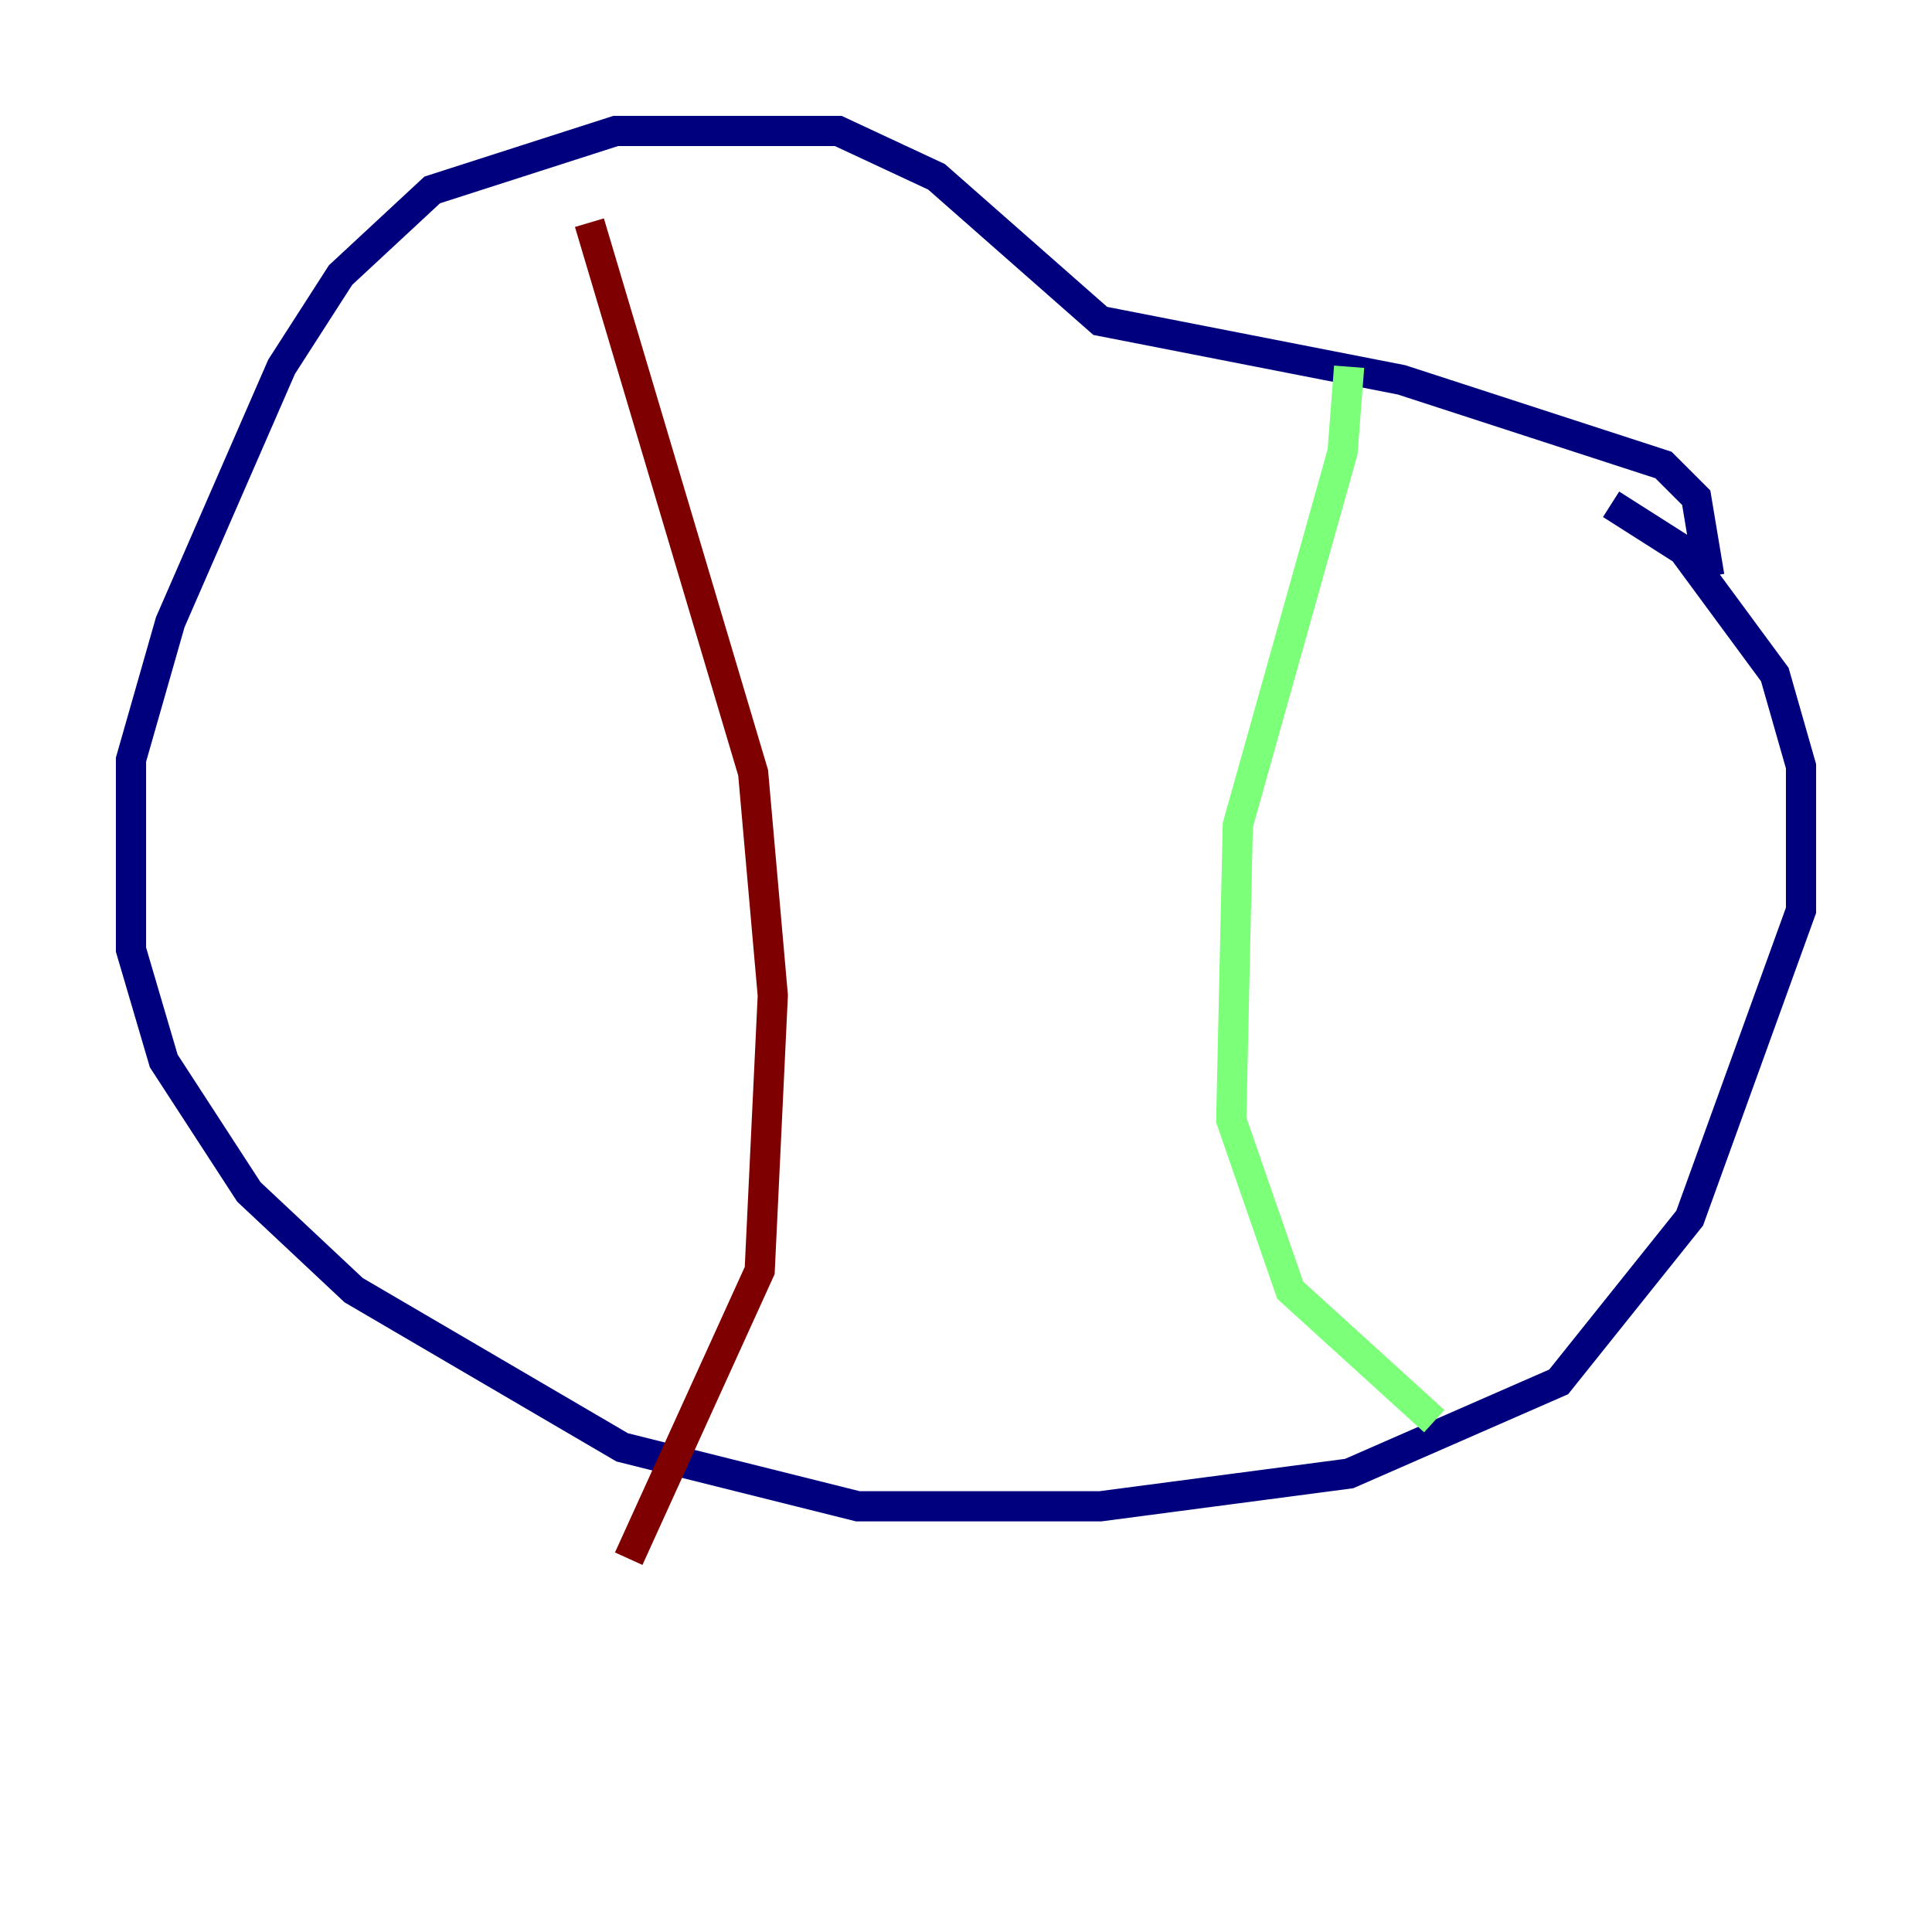 <?xml version="1.0" encoding="utf-8" ?>
<svg baseProfile="tiny" height="128" version="1.2" viewBox="0,0,128,128" width="128" xmlns="http://www.w3.org/2000/svg" xmlns:ev="http://www.w3.org/2001/xml-events" xmlns:xlink="http://www.w3.org/1999/xlink"><defs /><polyline fill="none" points="106.739,33.41 111.512,36.447 117.586,44.691 119.322,50.766 119.322,60.312 111.946,80.705 103.268,91.552 89.383,97.627 72.895,99.797 56.841,99.797 41.22,95.891 23.43,85.478 16.488,78.969 10.848,70.291 8.678,62.915 8.678,50.332 11.281,41.22 18.658,24.298 22.563,18.224 28.637,12.583 40.786,8.678 55.539,8.678 62.047,11.715 72.895,21.261 92.854,25.166 110.21,30.807 112.38,32.976 113.248,38.183" stroke="#00007f" stroke-width="2" /><polyline fill="none" points="89.383,24.298 88.949,29.939 82.007,54.671 81.573,74.197 85.478,85.478 95.024,94.156" stroke="#7cff79" stroke-width="2" /><polyline fill="none" points="39.051,14.752 49.898,51.2 51.2,65.953 50.332,84.176 41.654,103.268" stroke="#7f0000" stroke-width="2" /></svg>